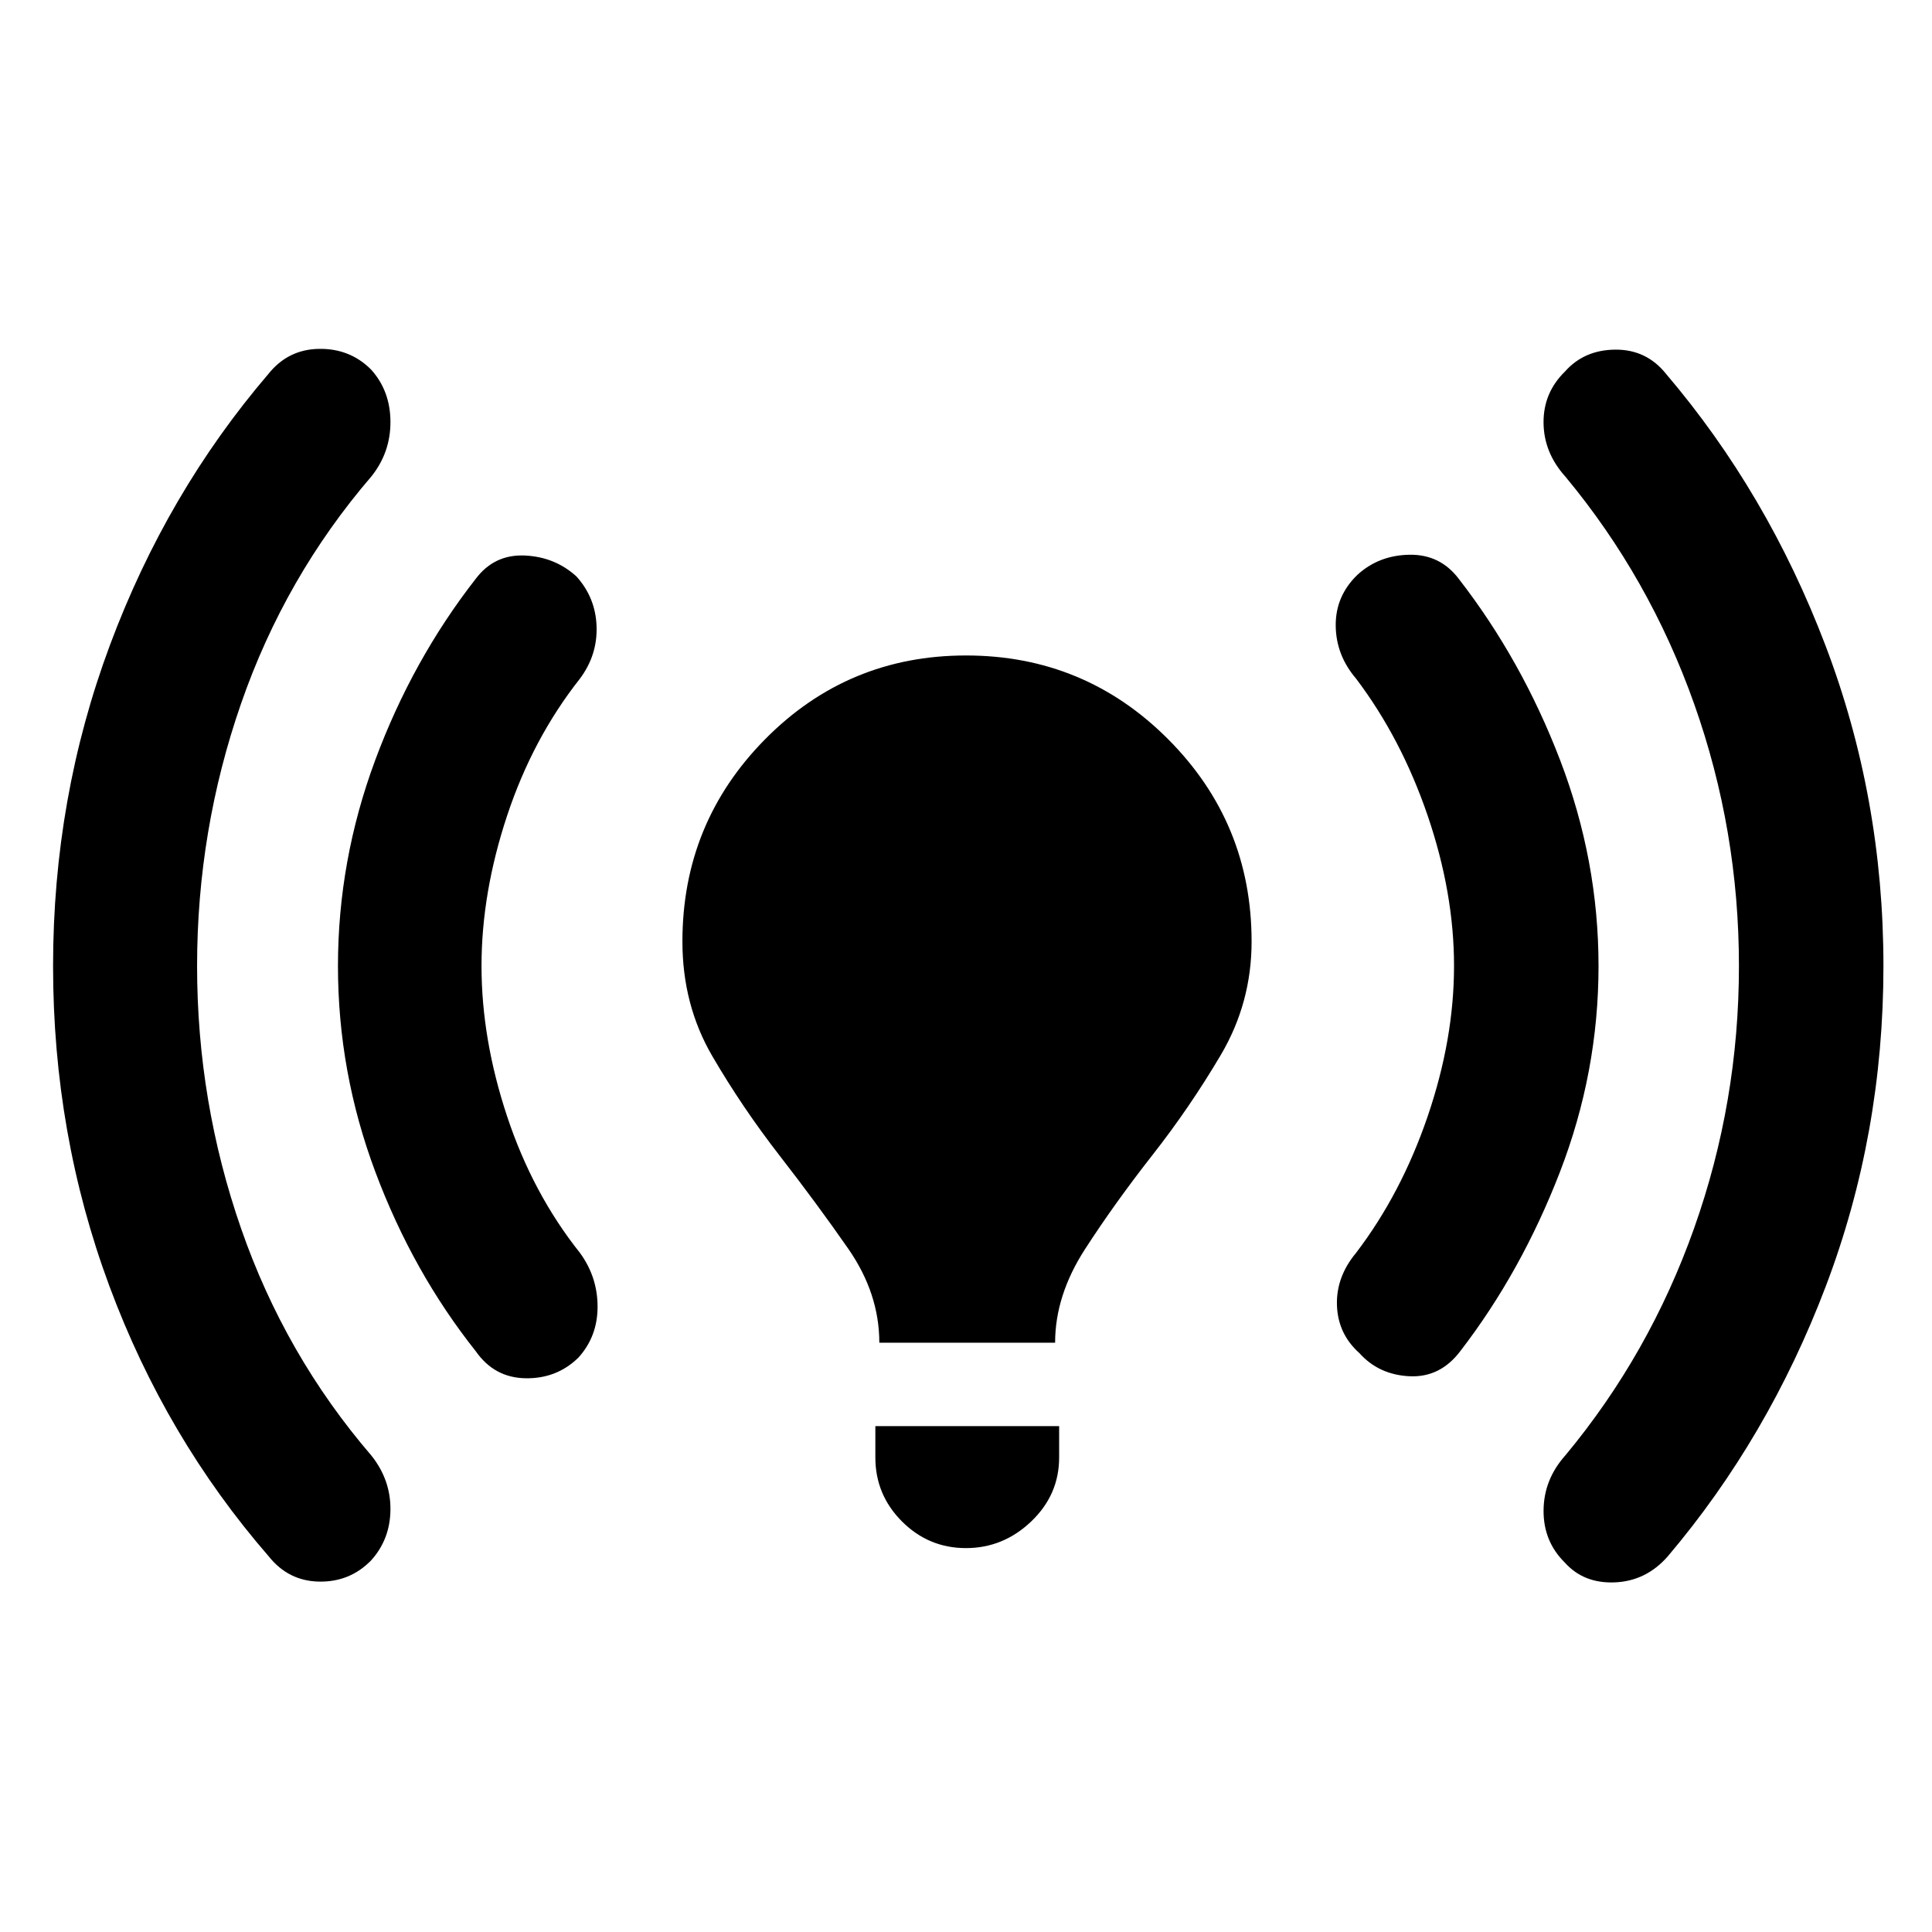 <svg xmlns="http://www.w3.org/2000/svg" height="48" viewBox="0 -960 960 960" width="48"><path d="M97.93-480q0 67.48 21.86 130.43 21.86 62.96 64.82 112.92 9.52 12 9.4 26.76-.12 14.76-9.64 25.28-10.52 10.76-25.78 10.5-15.26-.26-25.02-12.5-51.24-59-79.22-134.36Q26.37-396.33 26.37-480t28.24-159.41q28.24-75.74 78.72-134.74 9.76-12.24 25.14-12.5 15.38-.26 25.9 10.26 9.52 10.52 9.64 25.78.12 15.26-9.4 27.26-42.96 49.96-64.82 112.92Q97.93-547.48 97.93-480Zm141.33 0q0 36.35 12.72 74.71 12.72 38.36 36.19 67.83 8.76 12 8.76 26.76 0 14.77-9.52 25.29-10.76 10.52-26.28 10.26-15.52-.26-24.71-13.41-31.28-39.39-49.88-89.04-18.61-49.64-18.61-102.38 0-52.45 18.49-102.26 18.48-49.8 50-90.2 9.19-12.15 24.21-11.53 15.02.62 25.78 10.38 9.52 10.52 10.02 24.79.5 14.26-8.26 26.02-23.47 29.71-36.19 68.07-12.72 38.36-12.72 74.71Zm197.67 187.2q0-24.52-15.47-46.76-15.46-22.24-34.06-46.2-18.6-23.96-33.45-49.44-14.86-25.47-14.86-56.95 0-58.94 41.11-100.55 41.11-41.6 99.81-41.6 58.95 0 100.42 41.6 41.48 41.61 41.48 100.55 0 30.48-15.36 56.45-15.35 25.98-33.95 49.7-18.6 23.72-33.46 46.7-14.86 22.98-14.86 46.5h-87.35Zm-1.97 57v-15.57h91.32v15.57q0 18.55-13.88 31.8-13.88 13.24-32.43 13.24-18.54 0-31.78-13.24-13.23-13.25-13.23-31.8ZM722.5-480q0-36.35-13.1-74.71-13.1-38.36-35.57-68.07-10-11.7-10.12-26.37-.12-14.68 10.76-25.2 10.64-9.76 25.9-10 15.26-.24 24.5 12 31.24 40.24 50.34 90.05Q794.3-532.48 794.3-480q0 52.77-19.21 102.44-19.22 49.67-49.46 88.91-10 13.24-25.26 12.5-15.26-.74-24.9-11.5-10.64-9.52-11.14-23.67-.5-14.14 9.5-26.14 22.47-29.47 35.57-67.83 13.1-38.36 13.1-74.71Zm141.57 0q0-67.48-22.24-130.2-22.24-62.71-63.96-112.91-10.79-11.97-10.89-26.87-.11-14.89 10.65-25.41 9.52-10.76 25.02-10.88 15.5-.12 25.26 12.12 50.24 59 79.1 134.74 28.86 75.74 28.86 159.41t-28.6 159.03q-28.6 75.36-78.6 134.36-10.76 12.24-26.26 12.88-15.5.64-24.9-9.88-10.64-10.52-10.52-25.9.12-15.38 10.88-27.38 41.72-50.2 63.96-112.91 22.24-62.72 22.24-130.2Z"/></svg>